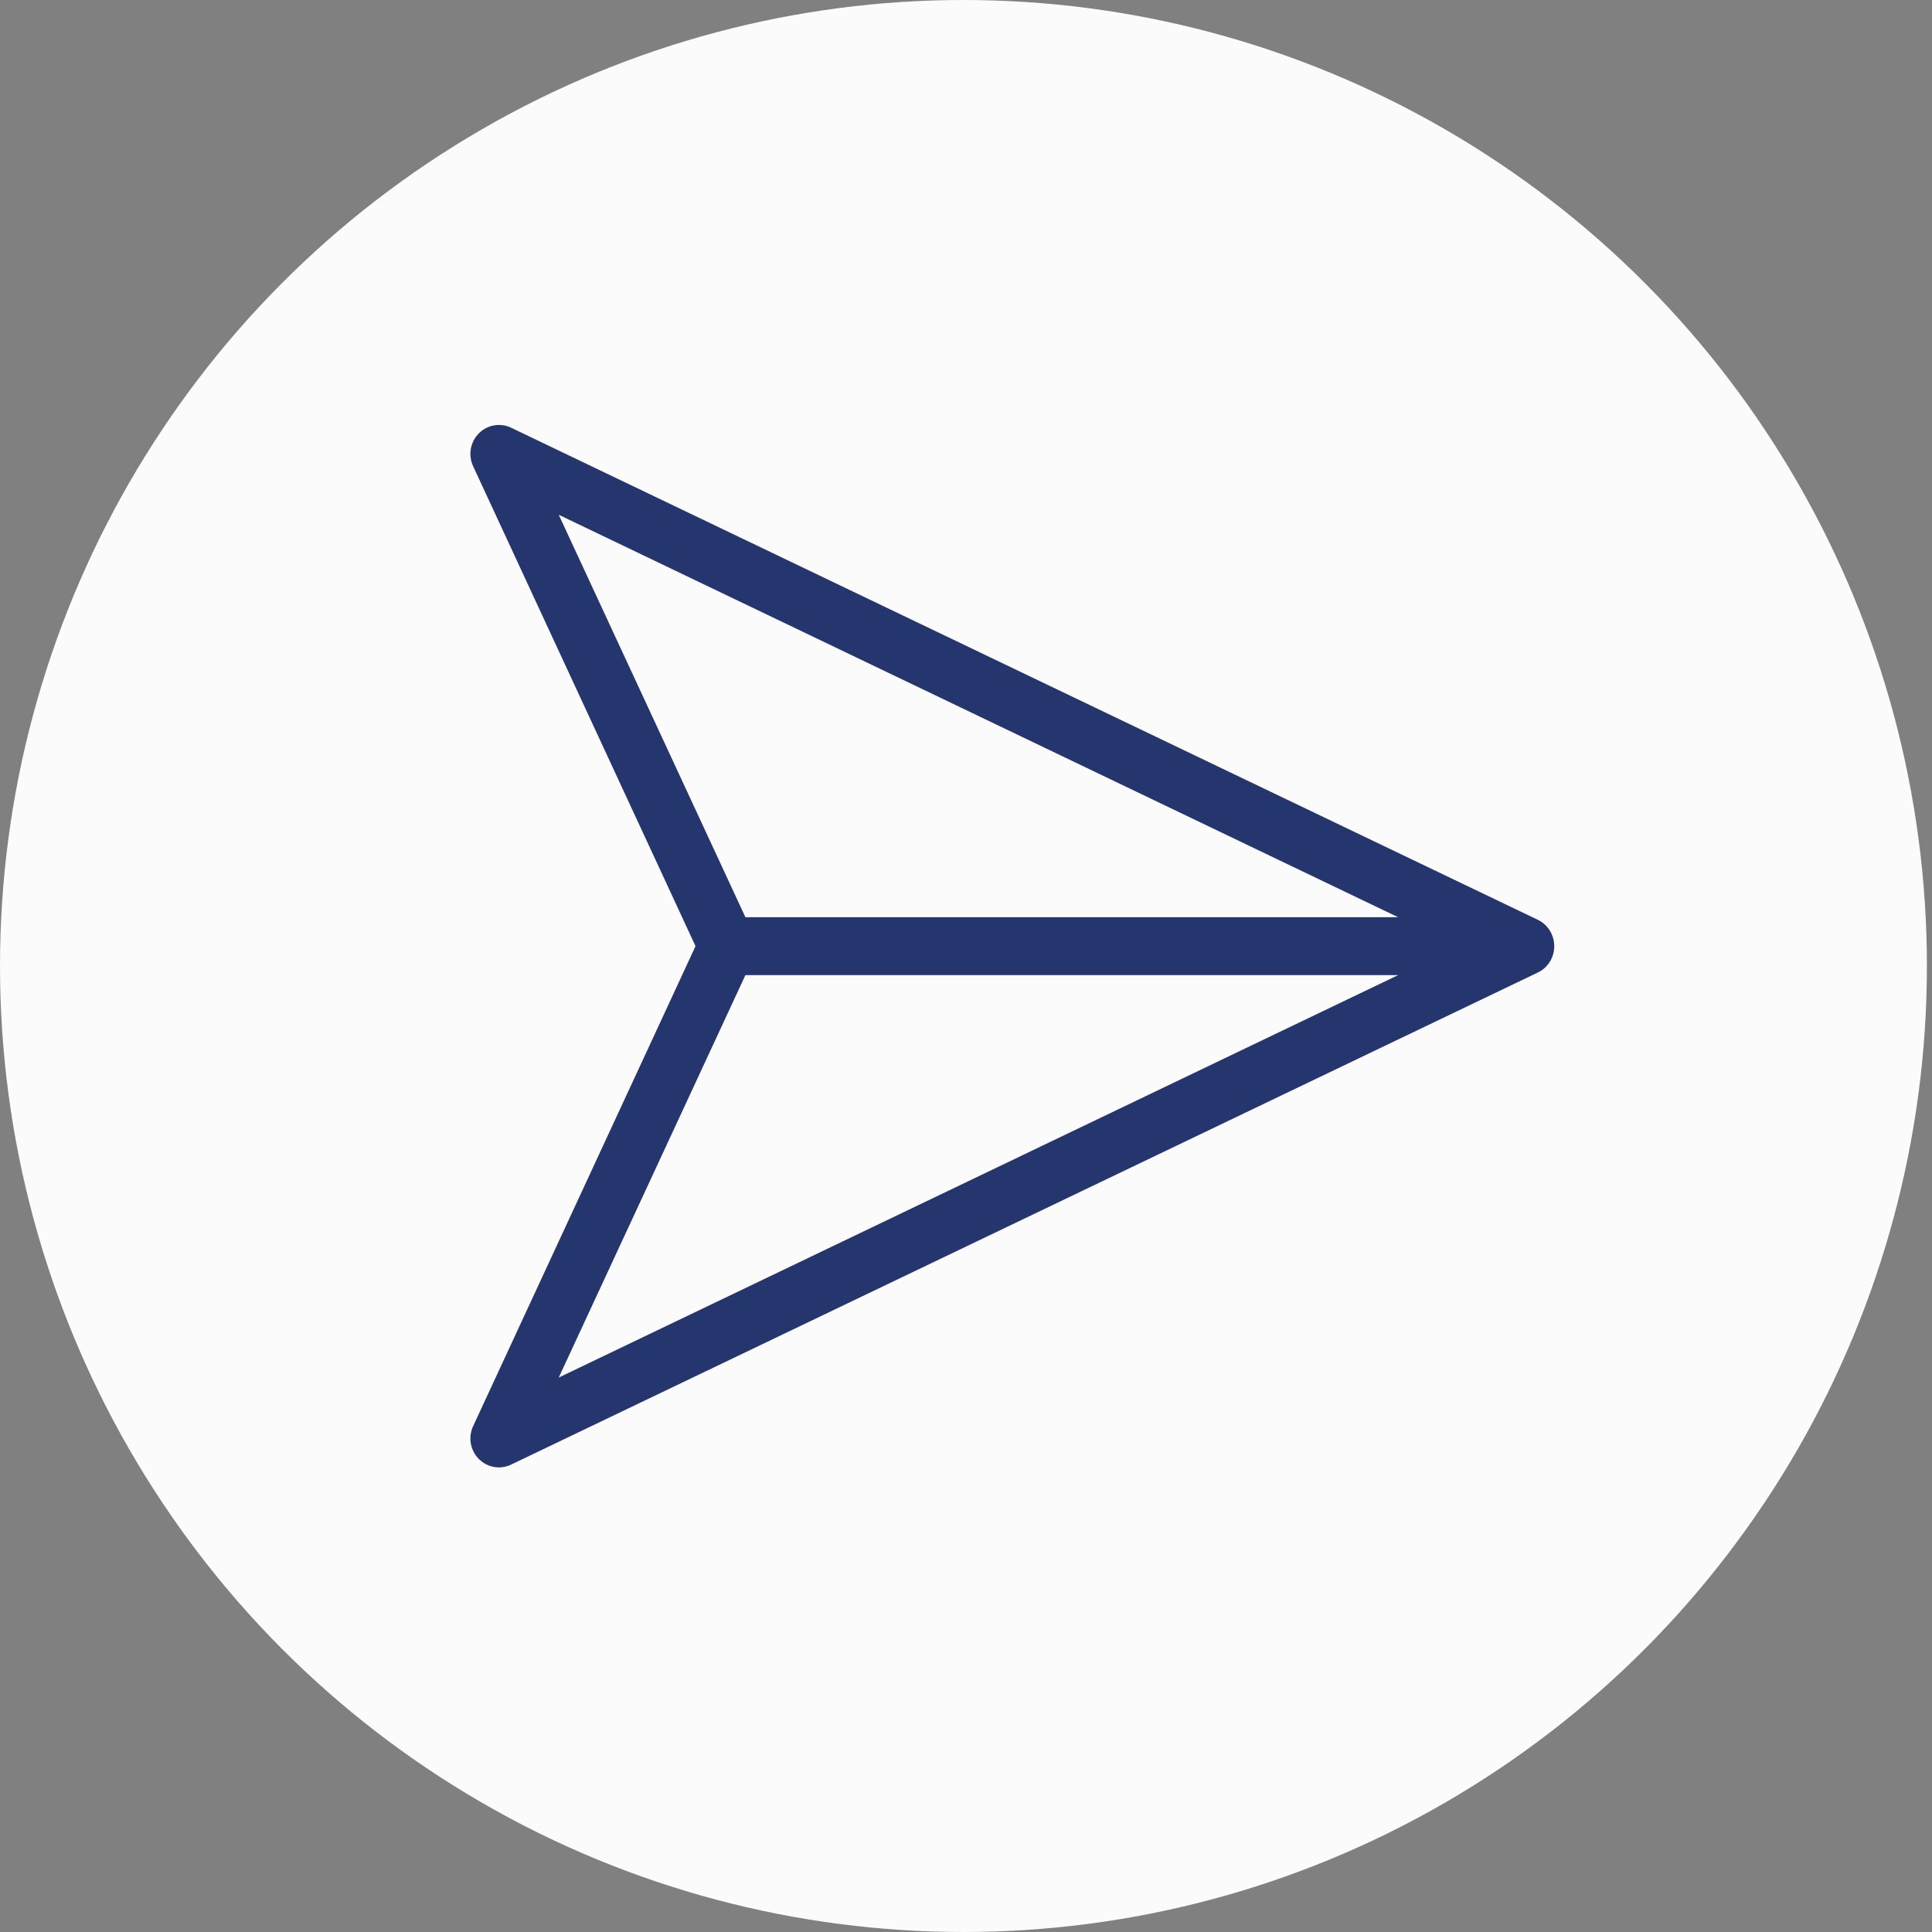 <svg width="41" height="41" viewBox="0 0 41 41" fill="none" xmlns="http://www.w3.org/2000/svg">
<rect x="0" y="0" width="41" height="41" fill="#808080" stroke="none"/>
<ellipse cx="20.446" cy="20.5" rx="20.446" ry="20.5" fill="#FBFBFB"/>
<path d="M32.981 20.031C32.965 19.812 32.835 19.618 32.64 19.522L10.855 9.081C10.624 8.966 10.346 9.012 10.163 9.195C9.979 9.379 9.931 9.661 10.042 9.897L14.76 20.079L10.042 30.262C9.931 30.498 9.979 30.779 10.163 30.963C10.346 31.147 10.624 31.193 10.855 31.077L32.64 20.636C32.866 20.526 33.002 20.285 32.981 20.031ZM29.671 19.465H15.819L11.857 10.924L29.671 19.465ZM29.671 20.693L11.857 29.234L15.819 20.693H29.671Z" fill="#25366F"/>
</svg>
